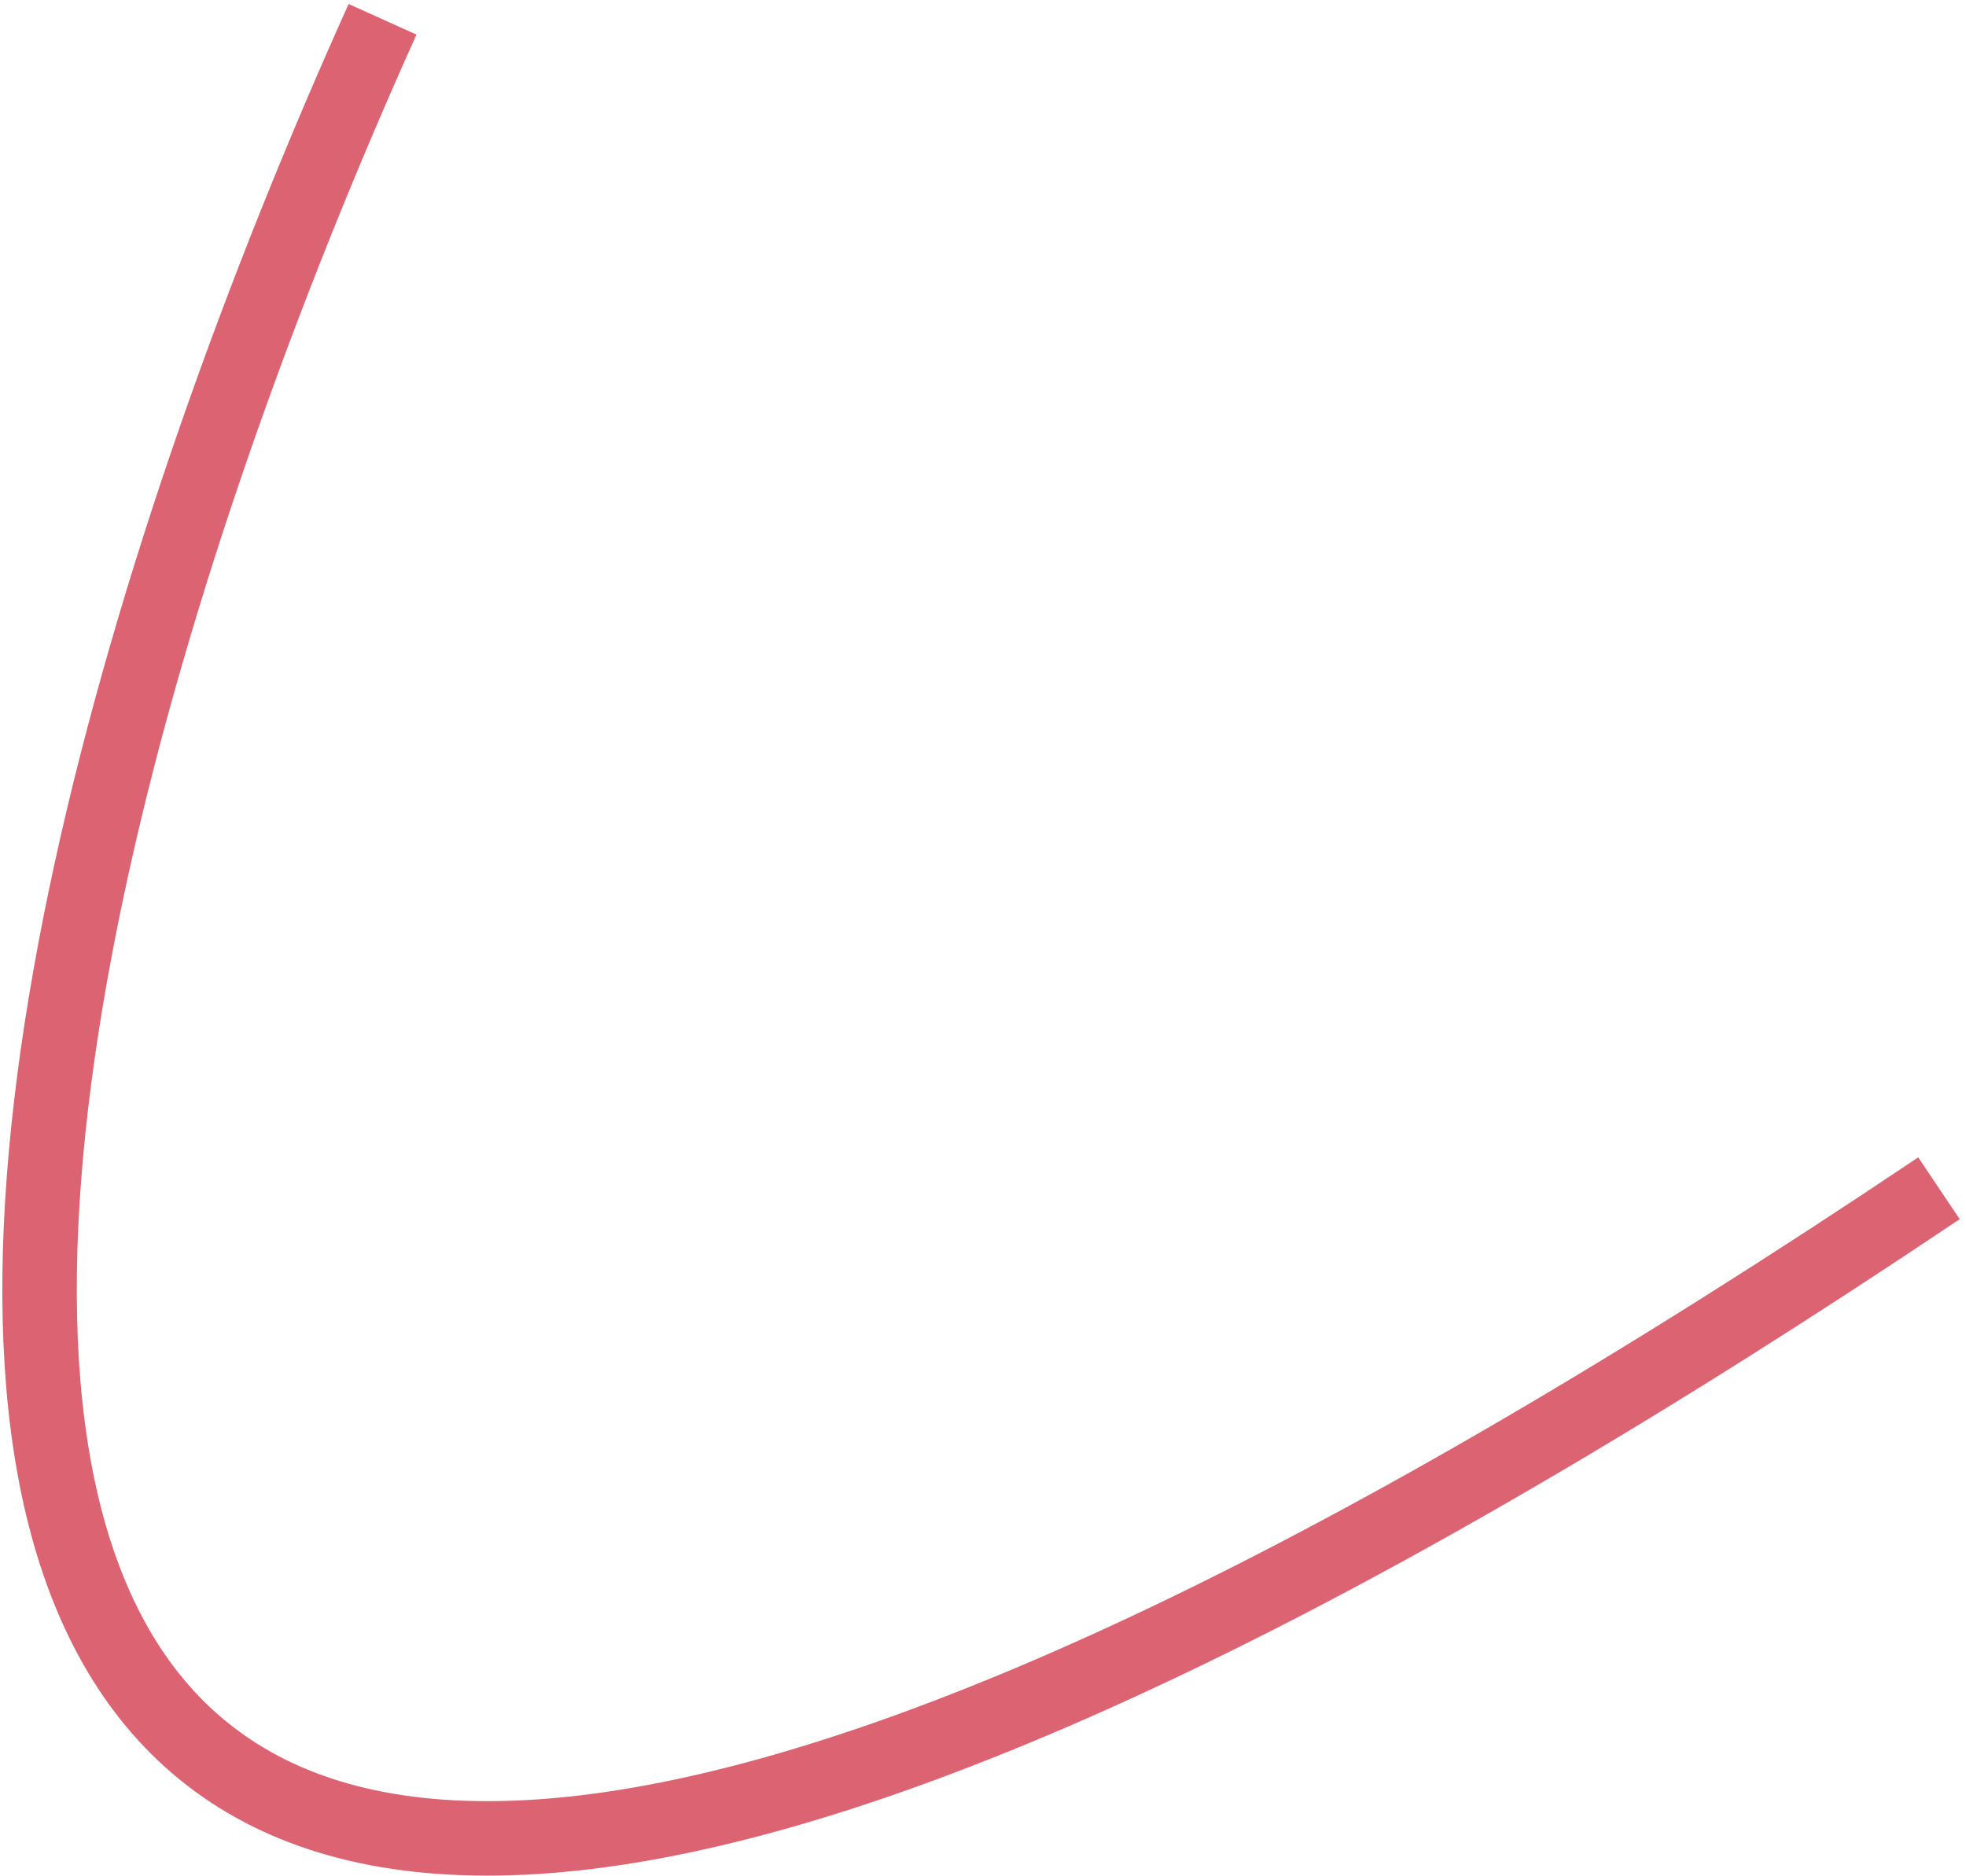 <svg width="132" height="126" viewBox="0 0 132 126" fill="none" xmlns="http://www.w3.org/2000/svg"><path d="M25.686 1.296c-31.96 70.874-54.95 185.524 104.5 78.5" stroke="#DC6472" stroke-width="5"/></svg>